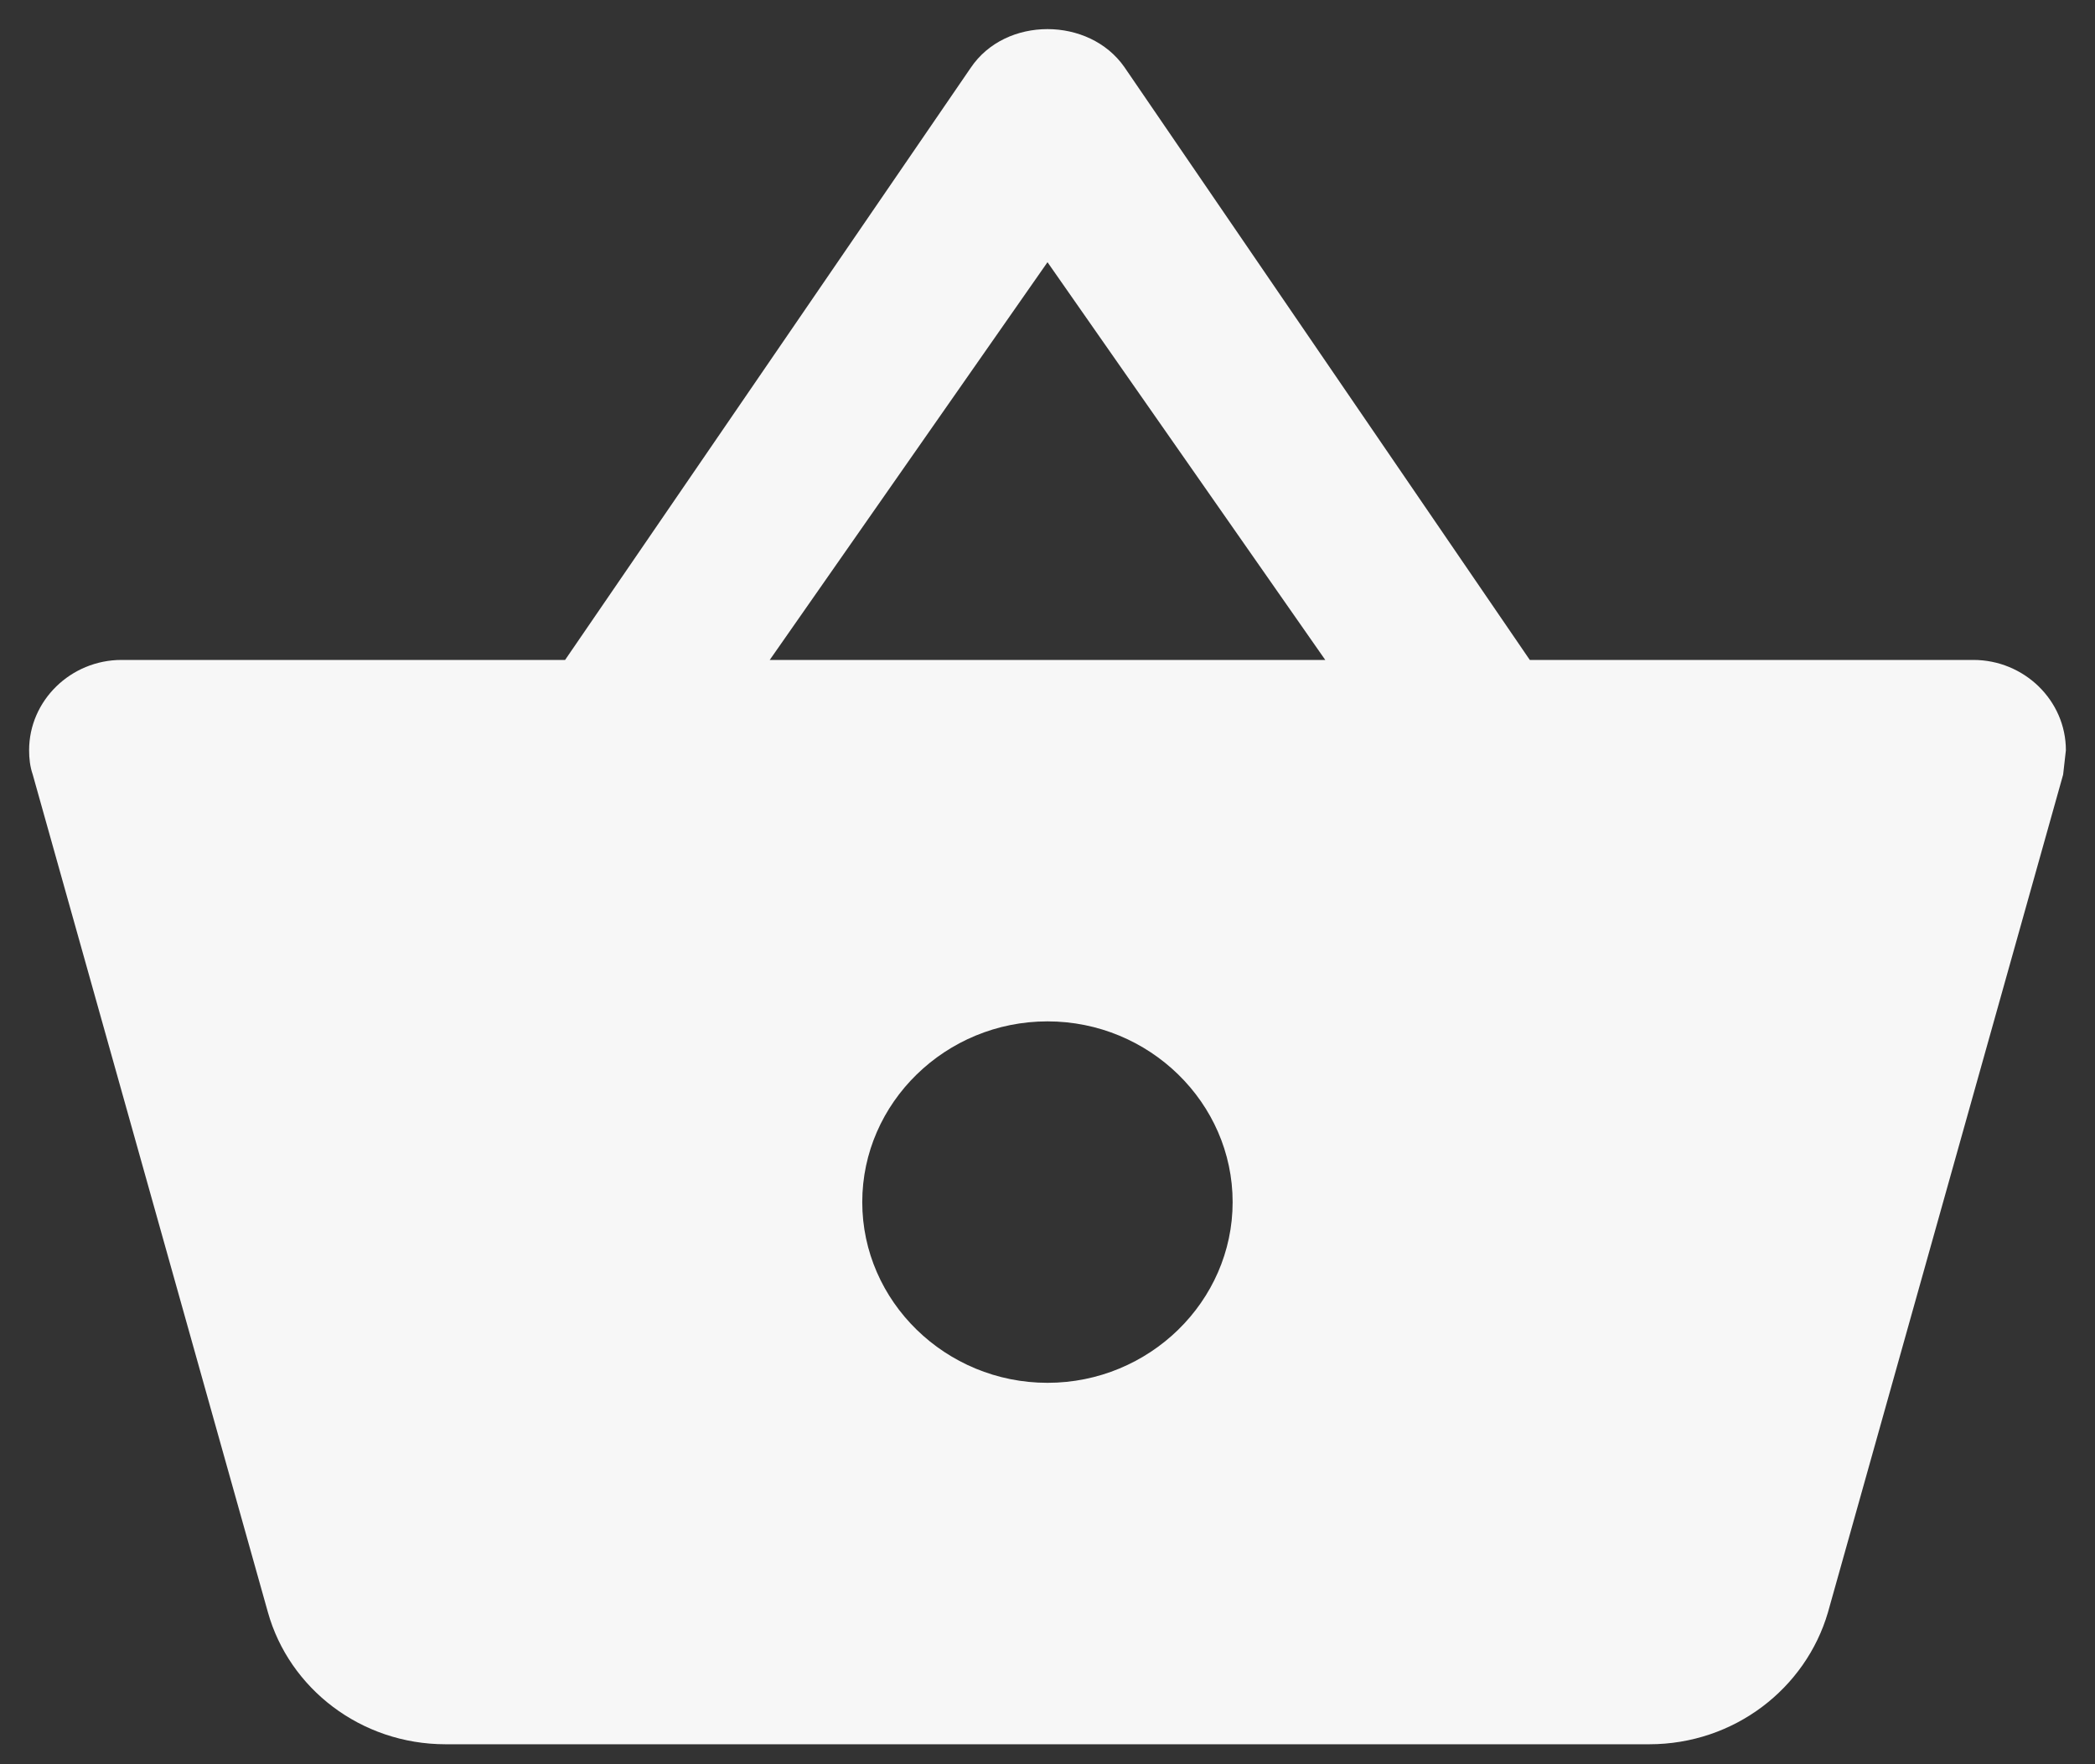 <svg width="19" height="16" viewBox="0 0 19 16" fill="none" xmlns="http://www.w3.org/2000/svg">
<rect x="0" y="0" width="19" height="16" fill="#333333" stroke="none"/>
<path d="M13.874 5.985L10.197 0.608C10.037 0.379 9.768 0.264 9.5 0.264C9.231 0.264 8.962 0.379 8.803 0.616L5.125 5.985H1.103C0.642 5.985 0.264 6.353 0.264 6.804C0.264 6.878 0.272 6.952 0.297 7.025L2.43 14.623C2.623 15.311 3.27 15.819 4.042 15.819H14.957C15.73 15.819 16.377 15.311 16.578 14.623L18.711 7.025L18.736 6.804C18.736 6.353 18.358 5.985 17.896 5.985H13.874ZM6.981 5.985L9.5 2.378L12.019 5.985H6.981ZM9.5 12.541C8.576 12.541 7.82 11.803 7.82 10.902C7.82 10.001 8.576 9.263 9.5 9.263C10.423 9.263 11.179 10.001 11.179 10.902C11.179 11.803 10.423 12.541 9.5 12.541Z" fill="#F7F7F7"/>
</svg>
